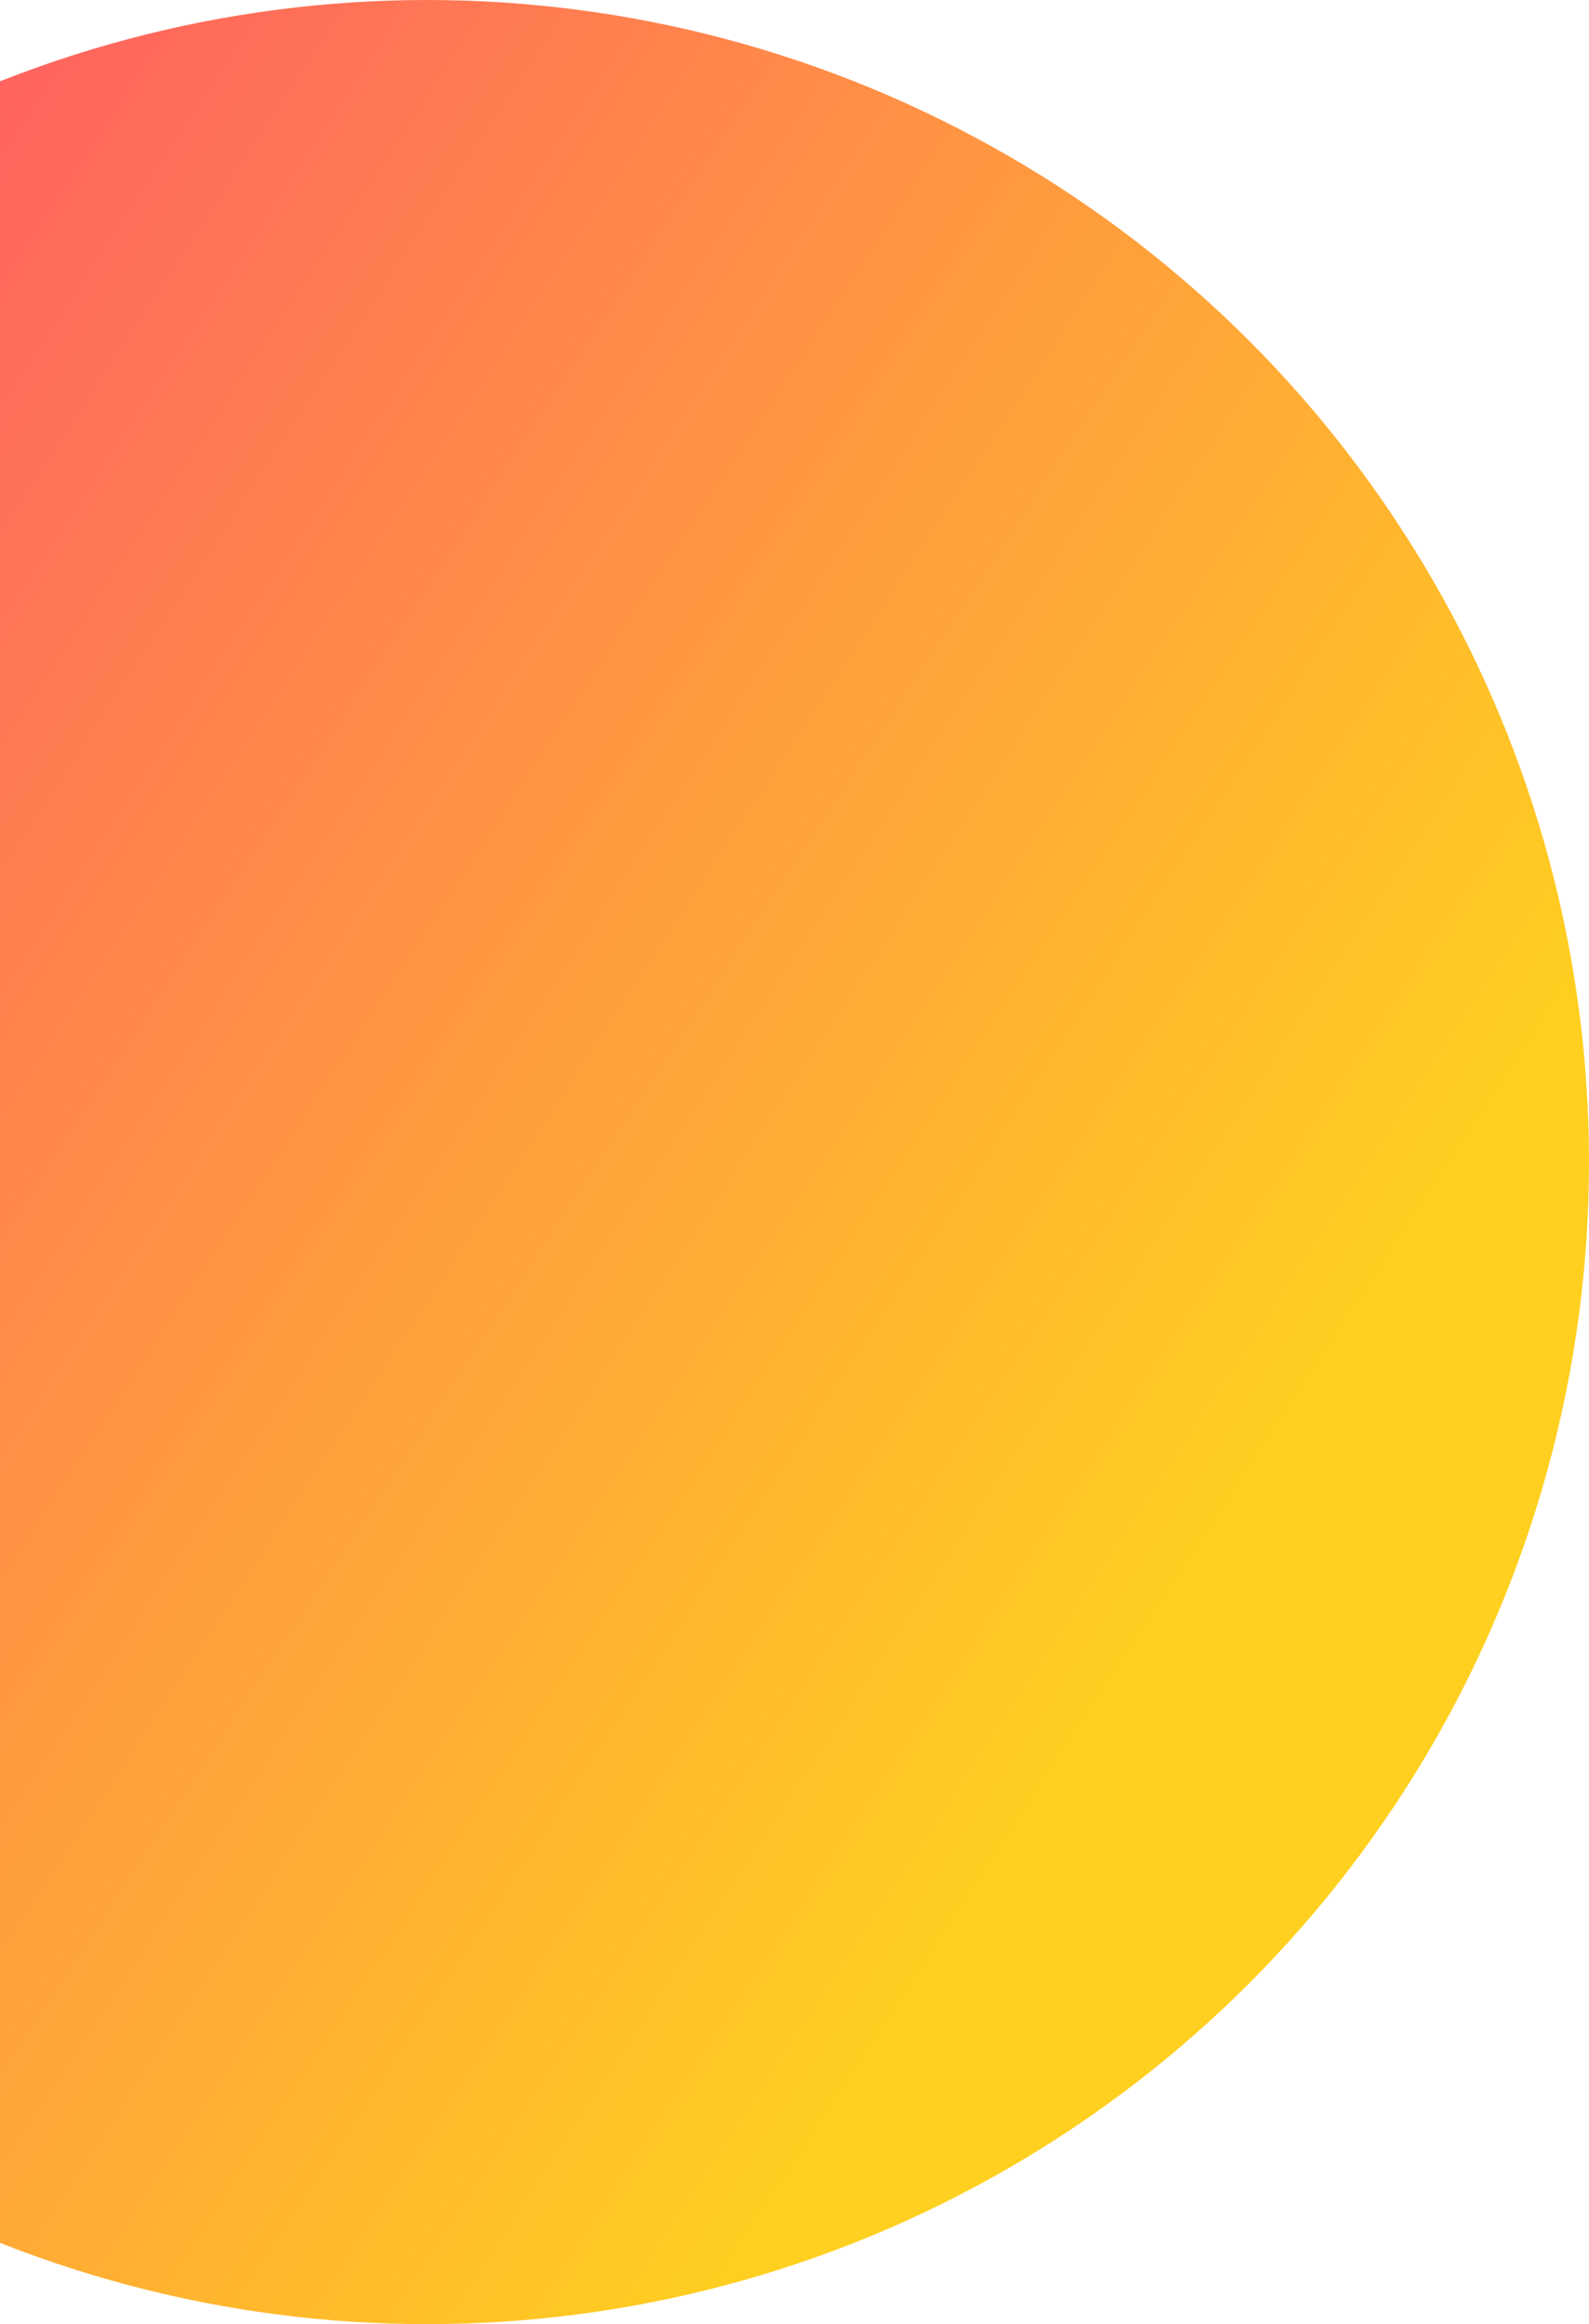 <?xml version="1.0" encoding="UTF-8"?>
<svg width="160px" height="234px" viewBox="0 0 160 234" version="1.1" xmlns="http://www.w3.org/2000/svg" xmlns:xlink="http://www.w3.org/1999/xlink"><script xmlns="" type="text/javascript" charset="utf-8" id="zm-extension"/>
    <!-- Generator: Sketch 49 (51002) - http://www.bohemiancoding.com/sketch -->
    <title>Oval 8 Copy 2</title>
    <desc>Created with Sketch.</desc>
    <defs>
        <linearGradient x1="92.223%" y1="55.682%" x2="2.3%" y2="-3.241%" id="linearGradient-1">
            <stop stop-color="#FFC900" offset="0%"/>
            <stop stop-color="#FF2263" offset="100%"/>
        </linearGradient>
    </defs>
    <g id="Page-1" stroke="none" stroke-width="1" fill="none" fill-rule="evenodd" fill-opacity="0.88">
        <g id="Artboard-6-Copy-4" transform="translate(0, -7289)" fill="url(#linearGradient-1)">
            <circle id="Oval-8-Copy-2" cx="43" cy="7406" r="117"/>
        </g>
    </g>
</svg>